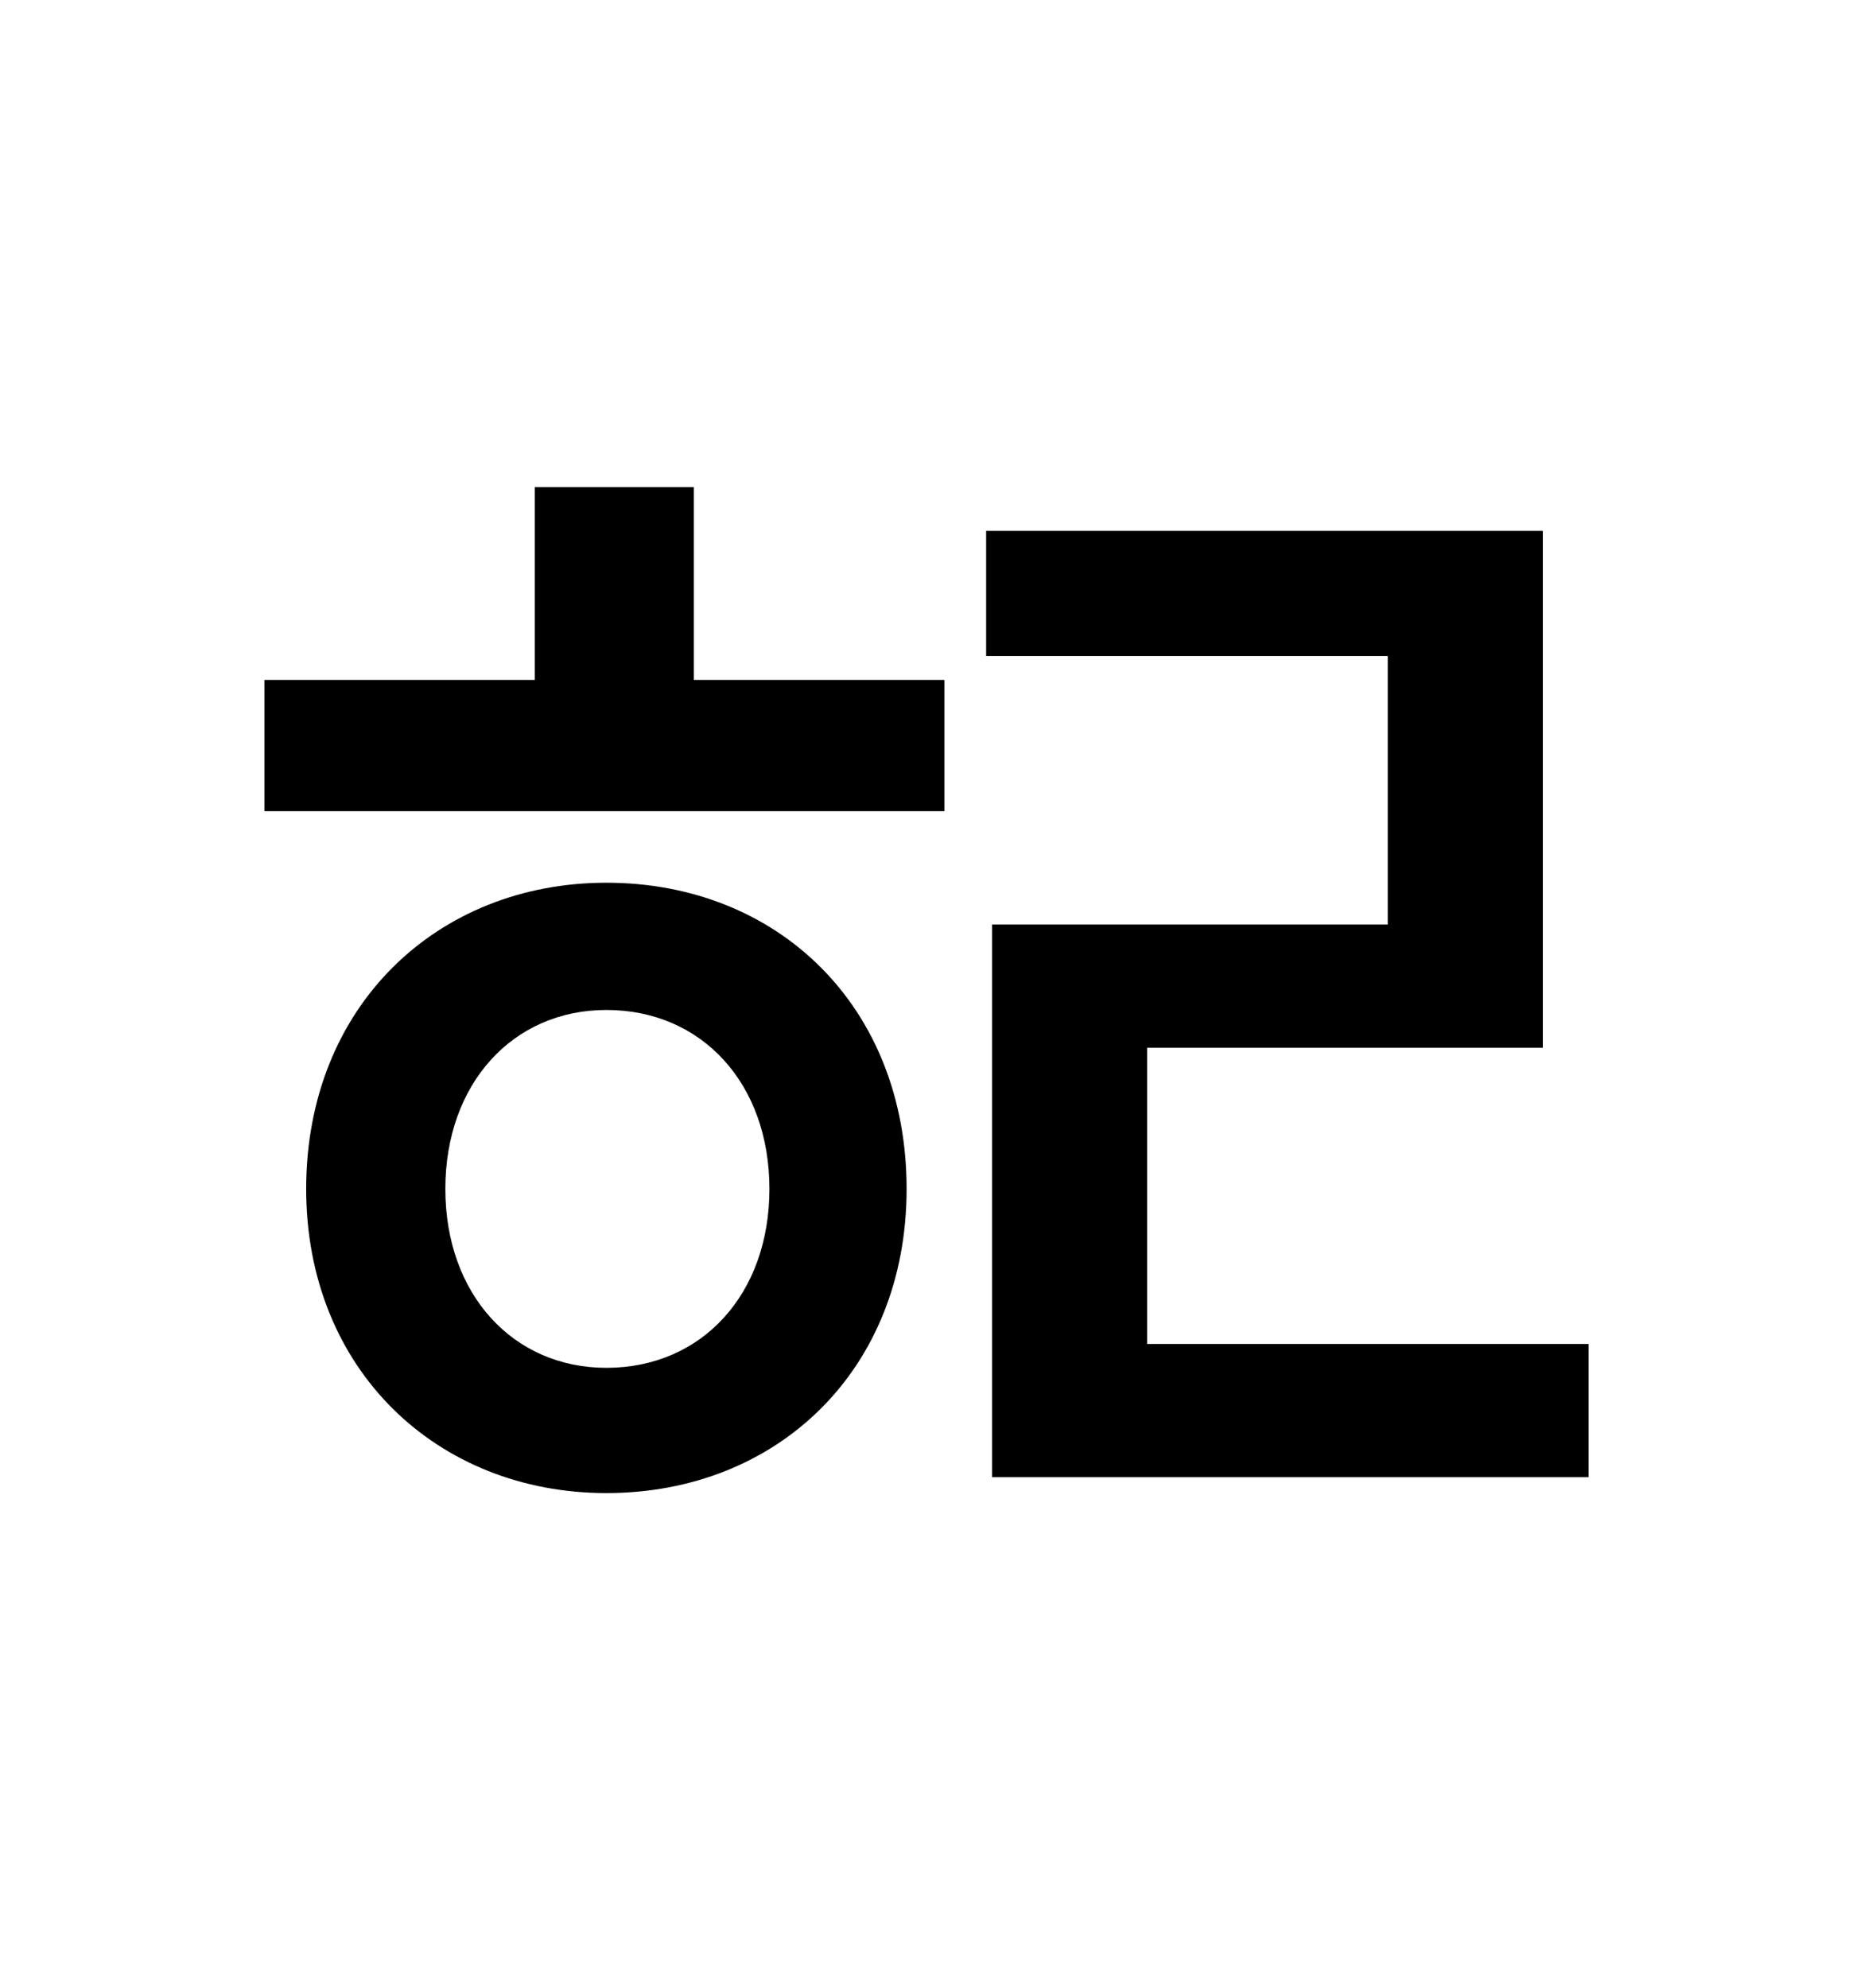 <?xml version="1.0" standalone="no"?>
<!DOCTYPE svg PUBLIC "-//W3C//DTD SVG 1.1//EN" "http://www.w3.org/Graphics/SVG/1.1/DTD/svg11.dtd" >
<svg xmlns="http://www.w3.org/2000/svg" xmlns:xlink="http://www.w3.org/1999/xlink" version="1.1" viewBox="-10 0 930 1000">
   <path fill="currentColor"
d="M295 688c48 0 82 -37 82 -90s-34 -90 -82 -90c-47 0 -81 37 -81 90s34 90 81 90zM295 444c86 0 151 62 151 154c0 91 -65 153 -151 153c-85 0 -151 -62 -151 -153c0 -92 66 -154 151 -154zM339 245v97h126v66h-342v-66h136v-97h80zM567 676h222v67h-300v-278h199v-135
h-202v-63h280v260h-199v149z" />
</svg>
